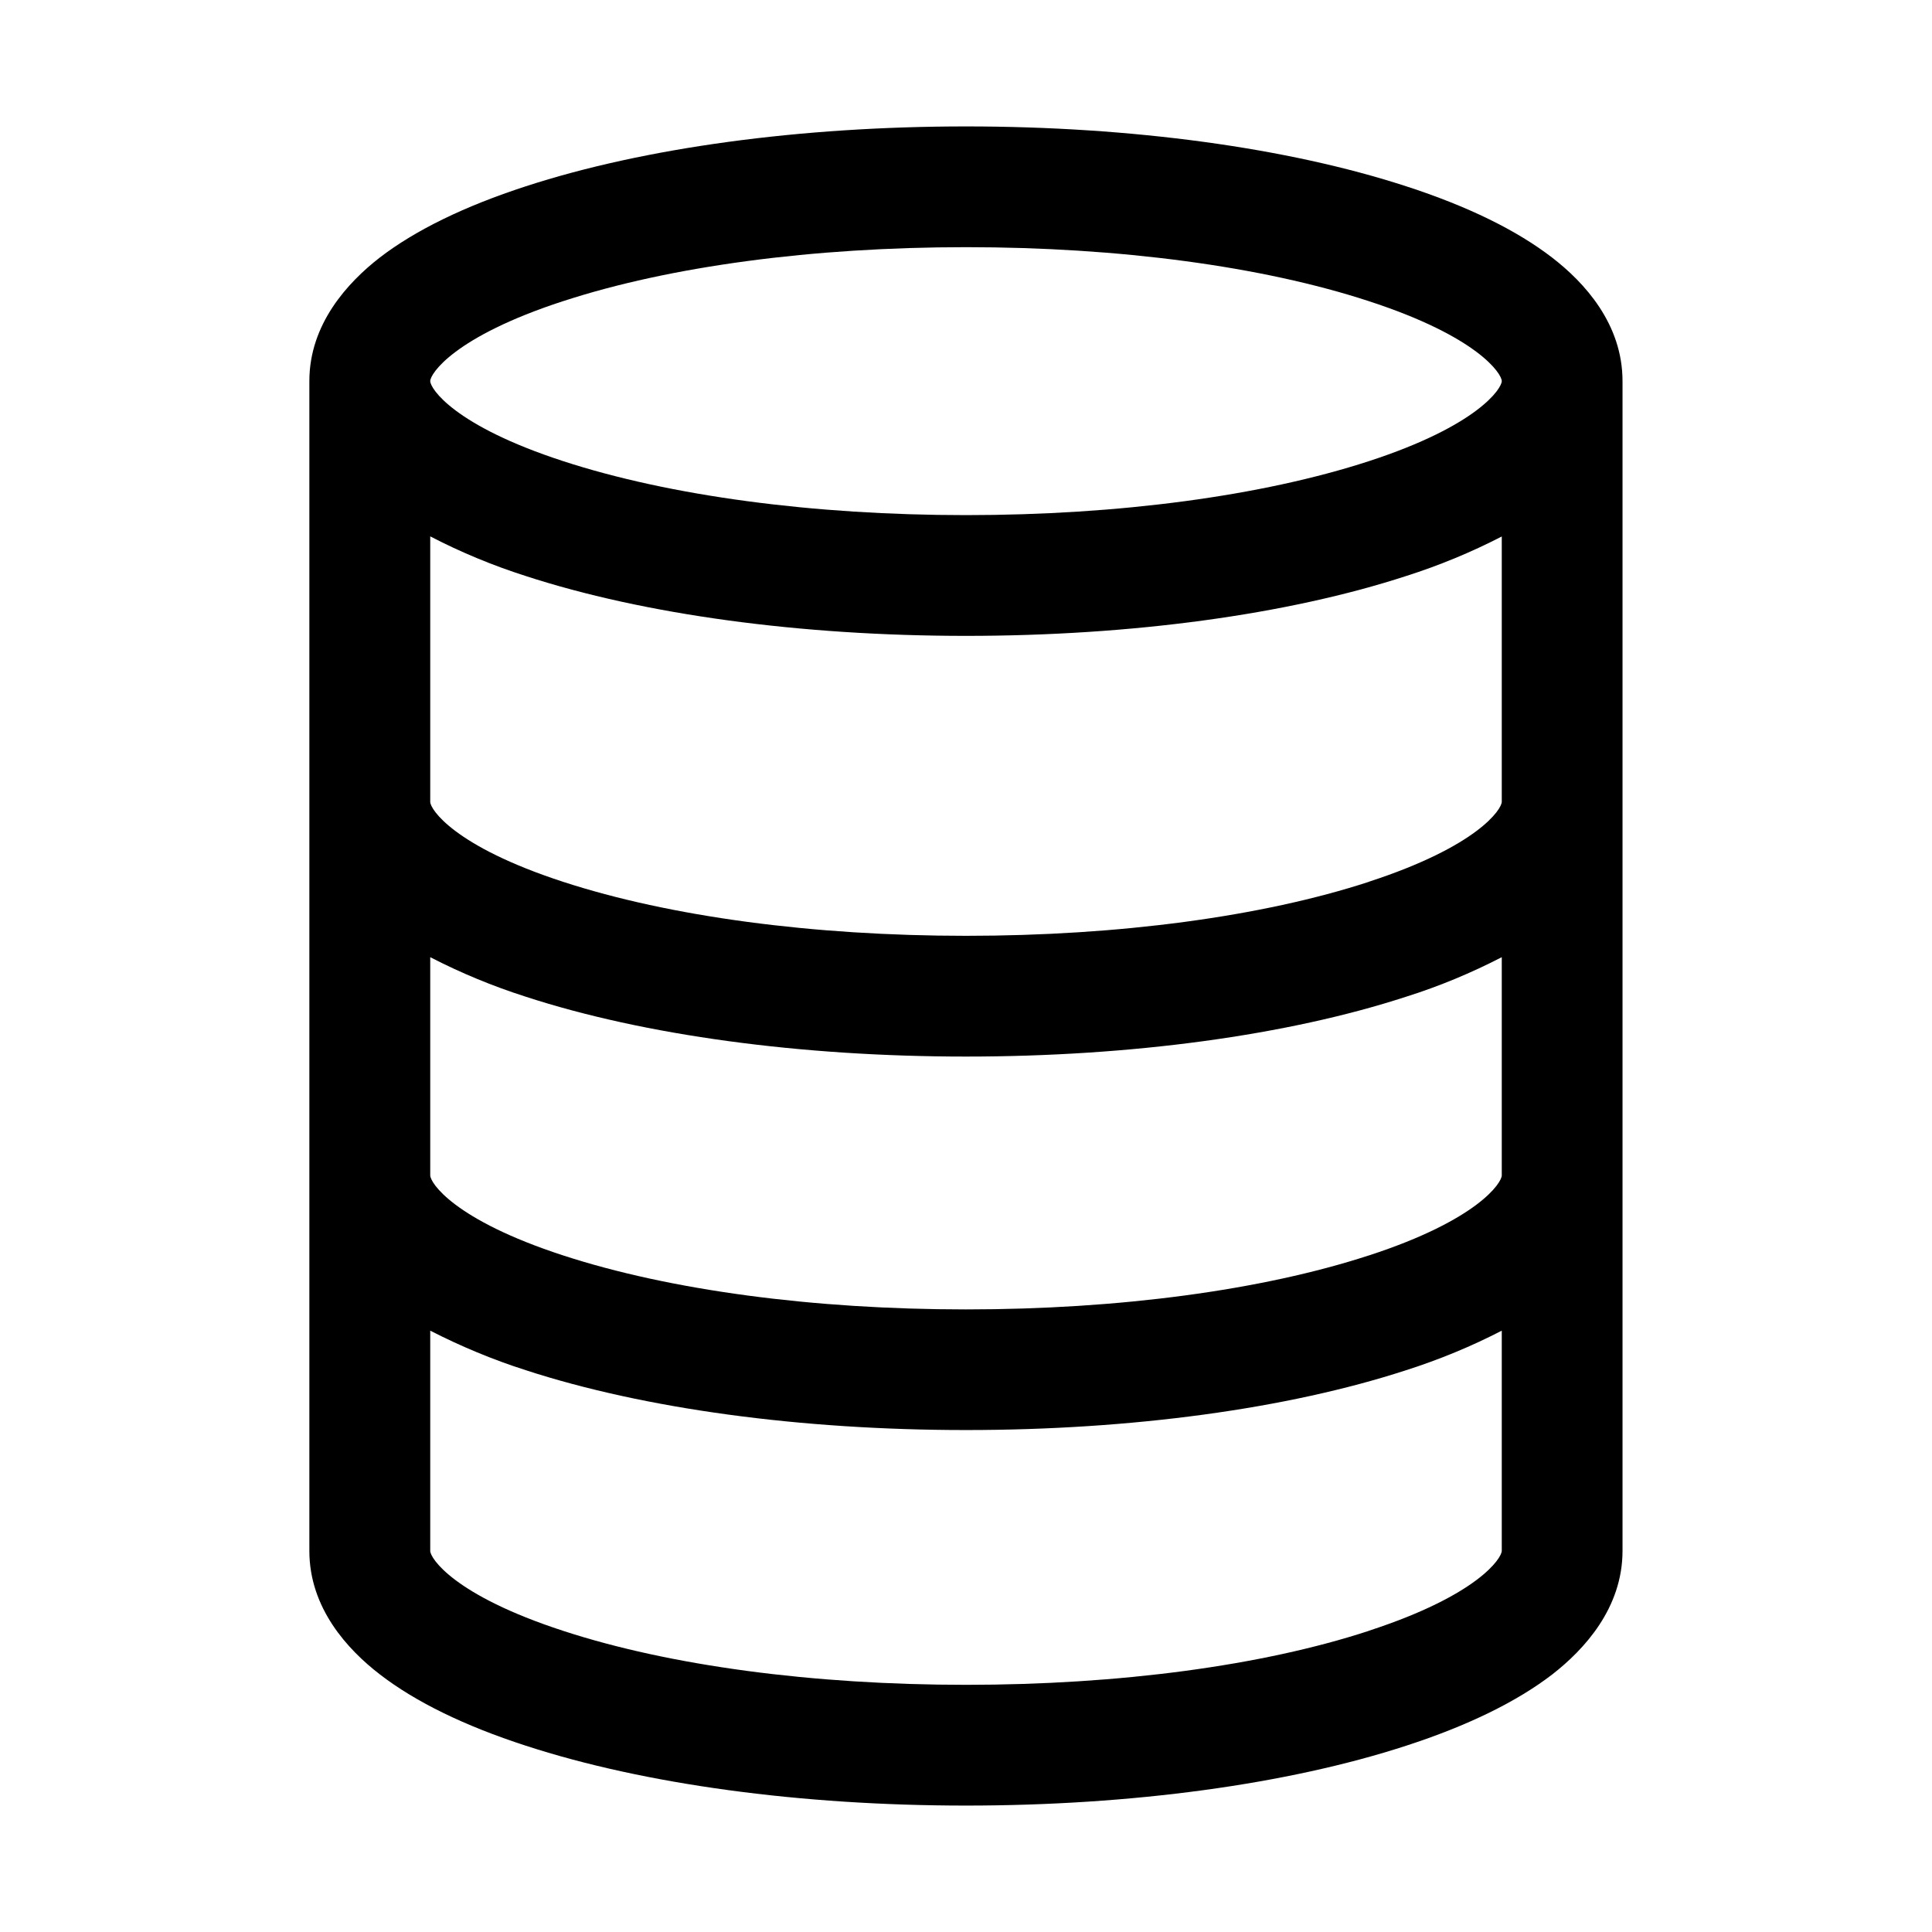 <?xml version="1.0" standalone="no"?><!DOCTYPE svg PUBLIC "-//W3C//DTD SVG 1.1//EN" "http://www.w3.org/Graphics/SVG/1.1/DTD/svg11.dtd"><svg t="1607758002530" class="icon" viewBox="0 0 1024 1024" version="1.1" xmlns="http://www.w3.org/2000/svg" p-id="4183" xmlns:xlink="http://www.w3.org/1999/xlink" width="200" height="200"><defs><style type="text/css"></style></defs><path d="M822.72 136.576c-18.816-14.528-44.8-27.264-77.376-37.824-62.784-20.48-145.664-31.744-233.344-31.744s-170.56 11.264-233.344 31.744c-32.512 10.56-58.56 23.296-77.376 37.76-16.96 13.184-37.312 35.2-37.312 65.472v620.032c0 30.336 20.288 52.288 37.312 65.408 18.816 14.528 44.8 27.264 77.376 37.824 62.784 20.48 145.664 31.744 233.344 31.744s170.56-11.264 233.344-31.744c32.512-10.56 58.56-23.296 77.376-37.76 16.96-13.184 37.248-35.2 37.248-65.472V201.984c0-30.336-20.224-52.288-37.248-65.408z m-524.224 23.04c56.512-18.496 132.352-28.608 213.504-28.608 81.152 0 156.992 10.112 213.504 28.608 57.984 18.88 70.464 38.528 70.464 42.368 0 3.84-12.48 23.552-70.4 42.432-56.576 18.432-132.48 28.608-213.568 28.608-81.152 0-156.992-10.176-213.504-28.608-57.984-18.88-70.464-38.528-70.464-42.432 0-3.84 12.48-23.488 70.4-42.368z m427.008 704.768c-56.512 18.496-132.352 28.608-213.504 28.608-81.152 0-156.992-10.112-213.504-28.608-57.984-18.88-70.464-38.528-70.464-42.368V705.28c16.256 8.32 33.152 15.36 50.56 20.928 62.848 20.48 145.728 31.744 233.408 31.744 87.68 0 170.56-11.264 233.344-31.744 17.472-5.568 34.368-12.544 50.624-20.928v116.672c0 3.84-12.48 23.488-70.4 42.368z m0-198.976c-56.512 18.432-132.352 28.608-213.504 28.608-81.152 0-156.992-10.176-213.504-28.608-57.984-18.88-70.464-38.528-70.464-42.432V507.328c16.256 8.384 33.152 15.36 50.56 20.928 62.848 20.48 145.728 31.744 233.408 31.744 87.68 0 170.56-11.264 233.344-31.744 17.472-5.504 34.368-12.544 50.624-20.928v115.648c0 3.84-12.48 23.552-70.4 42.432z m0-198.016c-56.512 18.432-132.352 28.608-213.504 28.608-81.152 0-156.992-10.176-213.504-28.608-57.984-18.88-70.464-38.528-70.464-42.368V284.288c16.256 8.448 33.152 15.424 50.56 20.992 62.848 20.48 145.728 31.744 233.408 31.744 87.68 0 170.56-11.264 233.344-31.744 17.472-5.568 34.368-12.544 50.624-20.928V424.96c0 3.84-12.48 23.488-70.4 42.368z" p-id="4184"></path></svg>